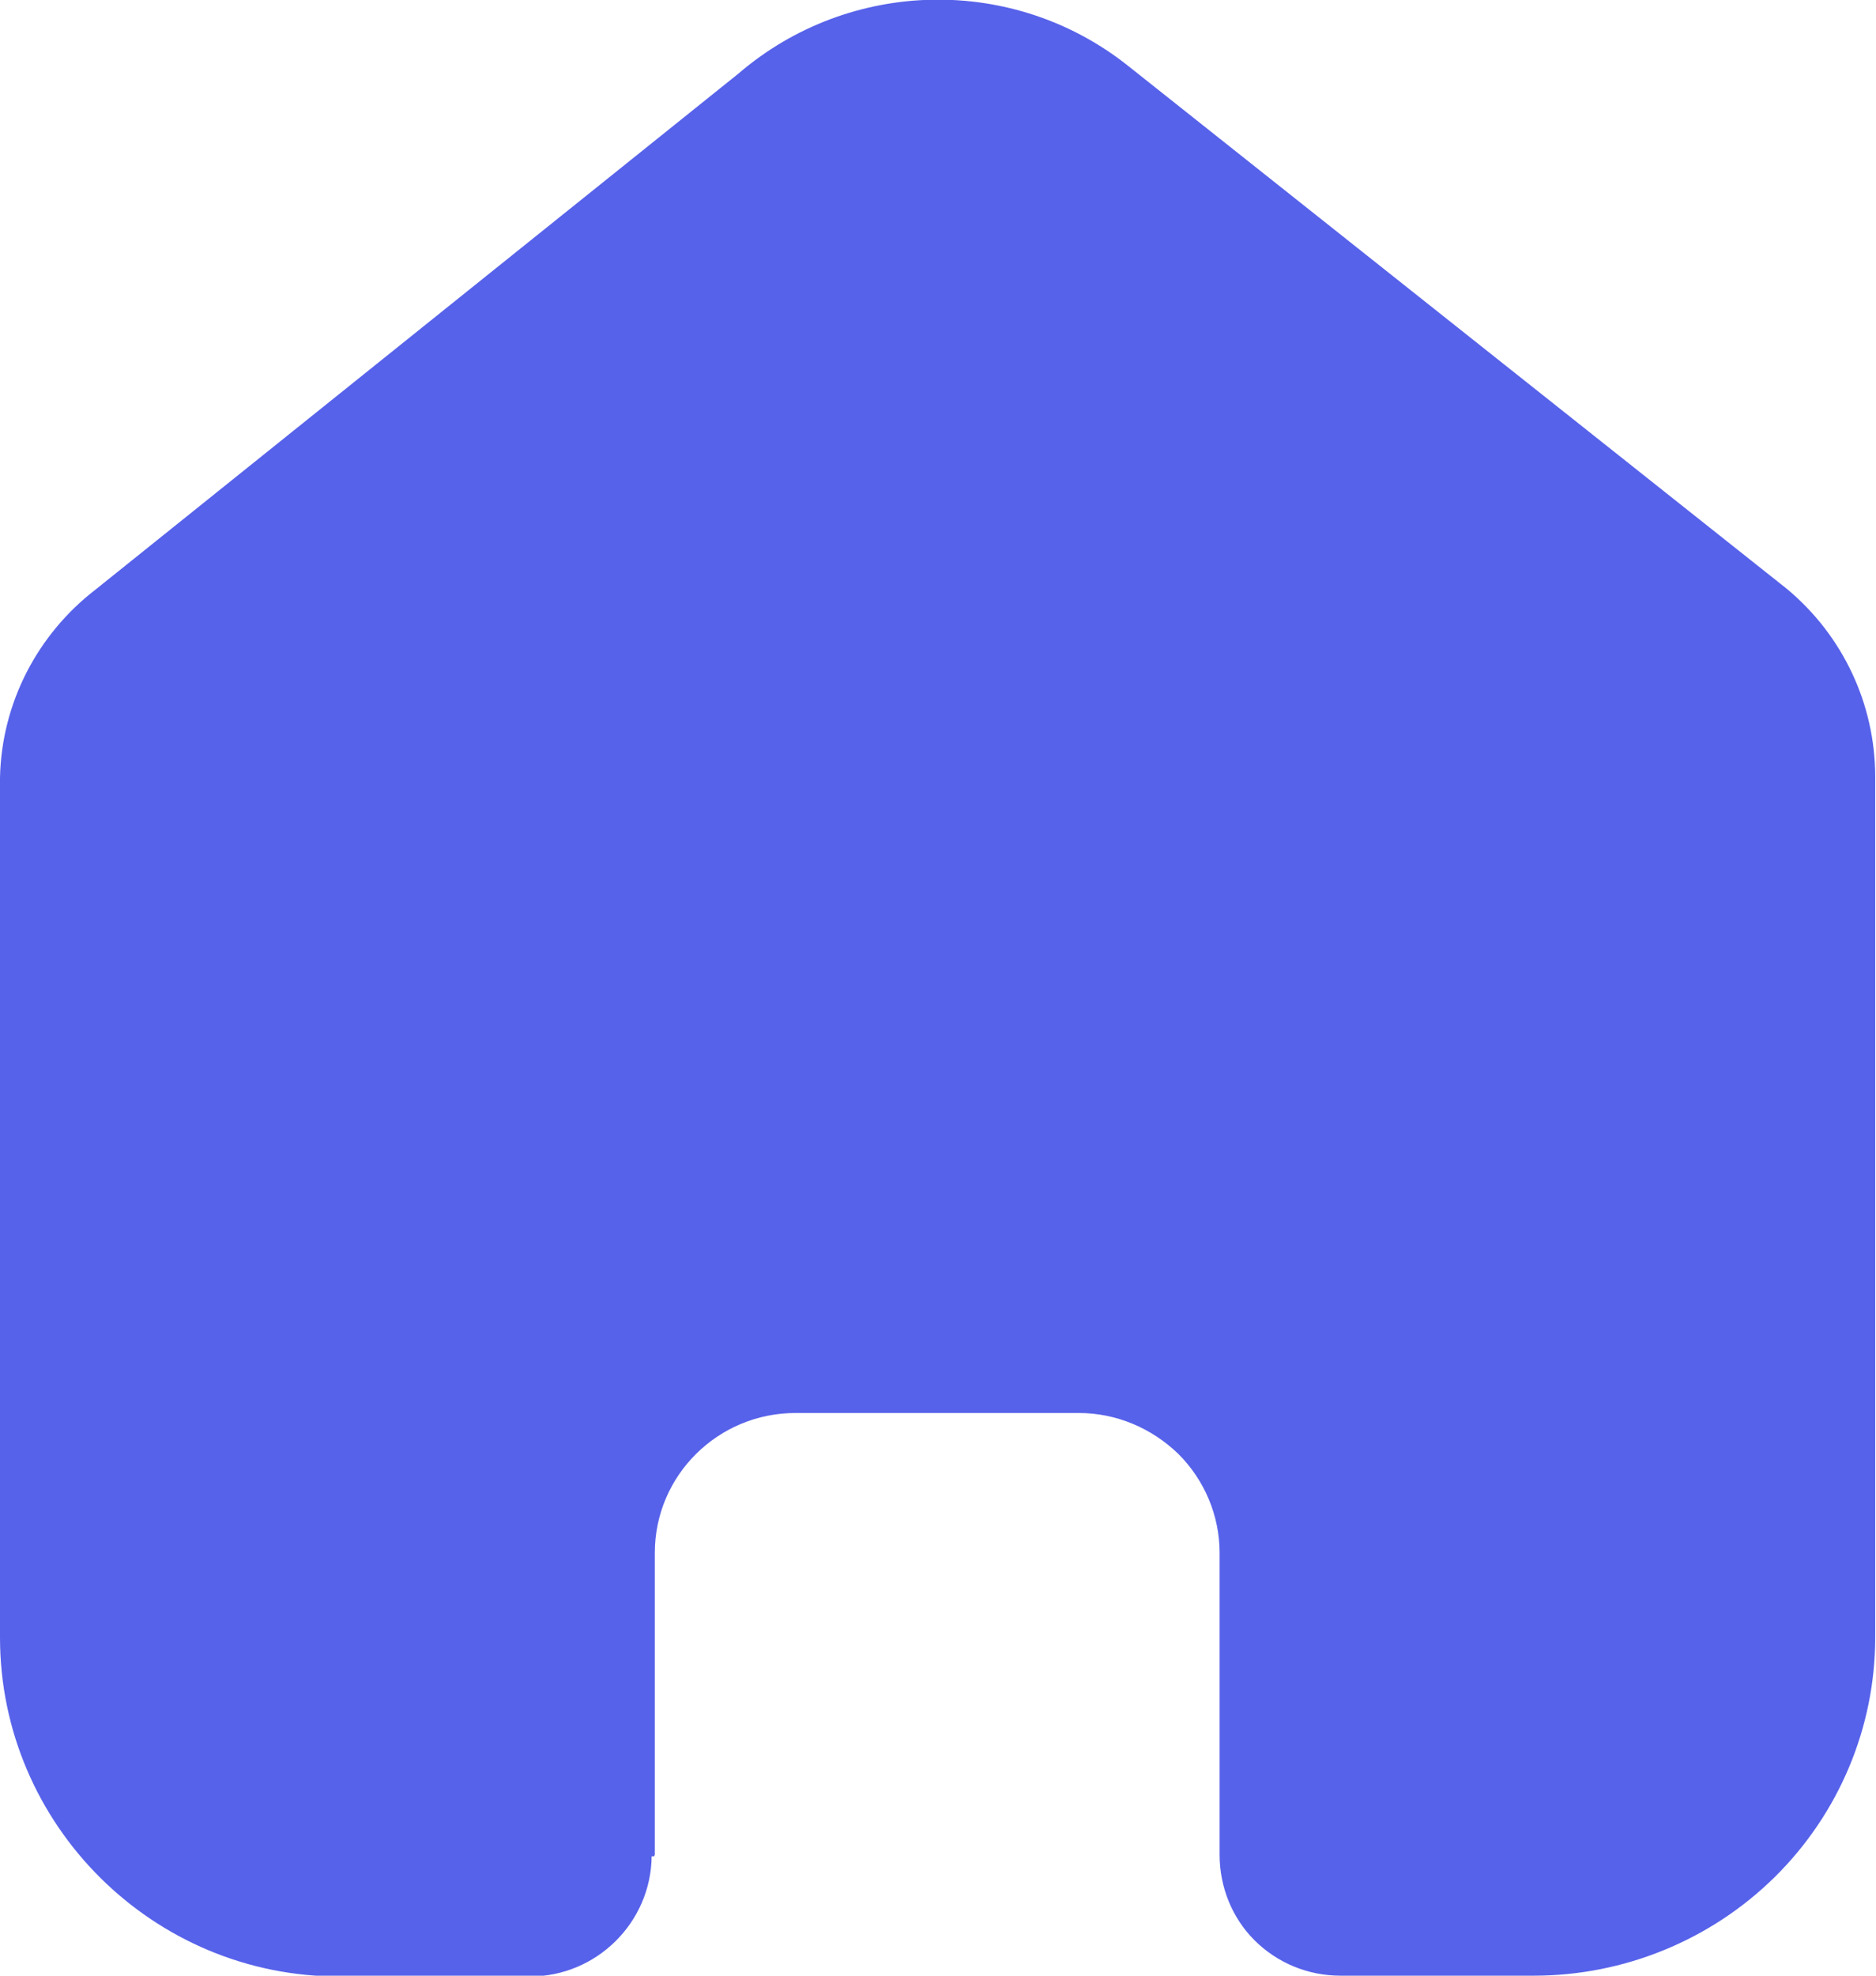 <?xml version="1.0" encoding="UTF-8"?><svg id="_레이어_2" xmlns="http://www.w3.org/2000/svg" viewBox="0 0 23.75 25"><defs><style>.cls-1{fill:#5762ea;}</style></defs><g id="_레이어_1-2"><path id="_2ae66759f9bda47bb5a4c88130dd24db" class="cls-1" d="m8.29,23.47v-3.82c0-.98.8-1.77,1.78-1.77,0,0,0,0,0,0h3.59c.47,0,.92.19,1.26.52.33.33.52.78.52,1.25v3.82c0,.41.16.8.44,1.08.29.29.68.45,1.09.45h2.45c1.14,0,2.24-.45,3.05-1.25.81-.8,1.27-1.89,1.27-3.03v-10.89c0-.92-.41-1.79-1.12-2.38L14.29.84c-1.45-1.16-3.53-1.12-4.94.09L1.21,7.46c-.74.57-1.19,1.44-1.21,2.38v10.88c0,2.37,1.94,4.3,4.31,4.29,0,0,0,0,0,0h2.4c.84,0,1.53-.68,1.54-1.52h.03Z"/></g></svg>
